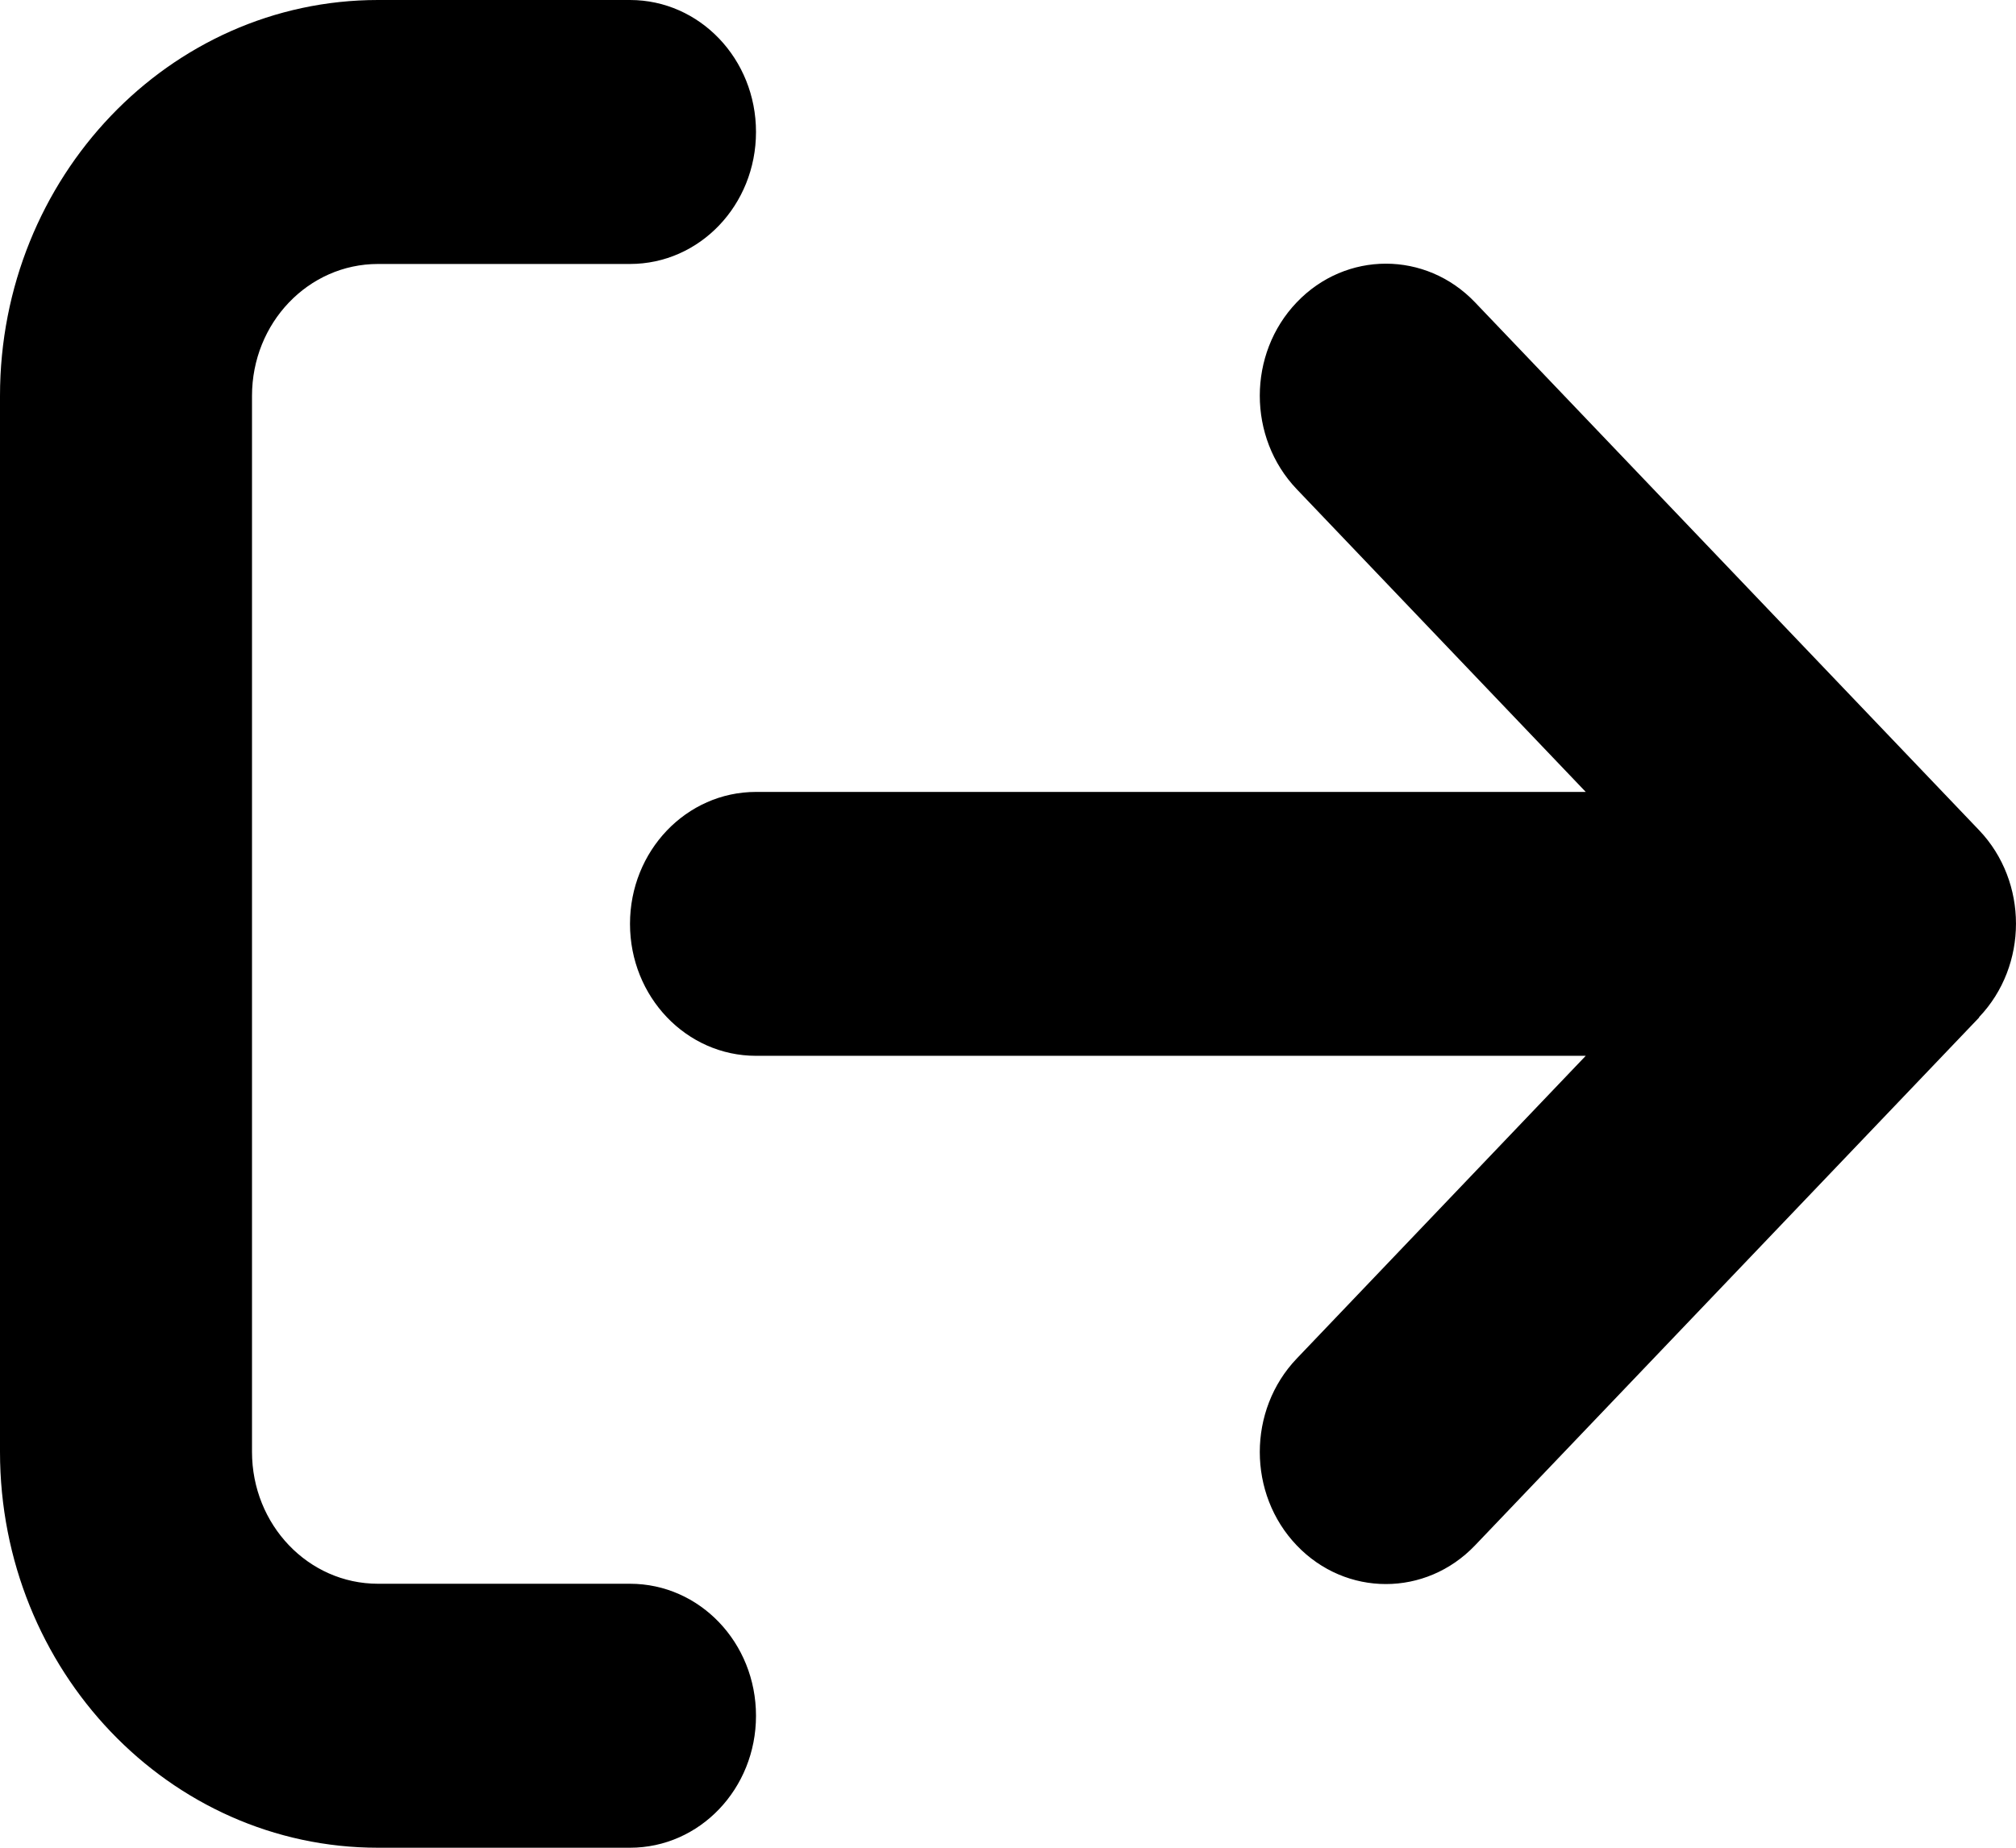 <svg width="24" height="22" viewBox="0 0 24 22" fill="none" xmlns="http://www.w3.org/2000/svg">
<path d="M23.561 12.11C24.146 11.496 24.146 10.499 23.561 9.885L17.56 3.6C16.974 2.986 16.023 2.986 15.437 3.6C14.851 4.213 14.851 5.21 15.437 5.824L18.878 9.429H9C8.171 9.429 7.5 10.131 7.5 11C7.5 11.869 8.171 12.571 9 12.571H18.878L15.437 16.176C14.851 16.79 14.851 17.787 15.437 18.4C16.023 19.014 16.974 19.014 17.56 18.4L23.561 12.115V12.11ZM7.5 3.143C8.33 3.143 9 2.441 9 1.571C9 0.702 8.33 0 7.5 0H4.5C2.016 0 0 2.112 0 4.714V17.286C0 19.888 2.016 22 4.5 22H7.5C8.33 22 9 21.298 9 20.429C9 19.559 8.33 18.857 7.5 18.857H4.5C3.67 18.857 3 18.155 3 17.286V4.714C3 3.845 3.67 3.143 4.5 3.143H7.5Z" fill="black"/>
</svg>
